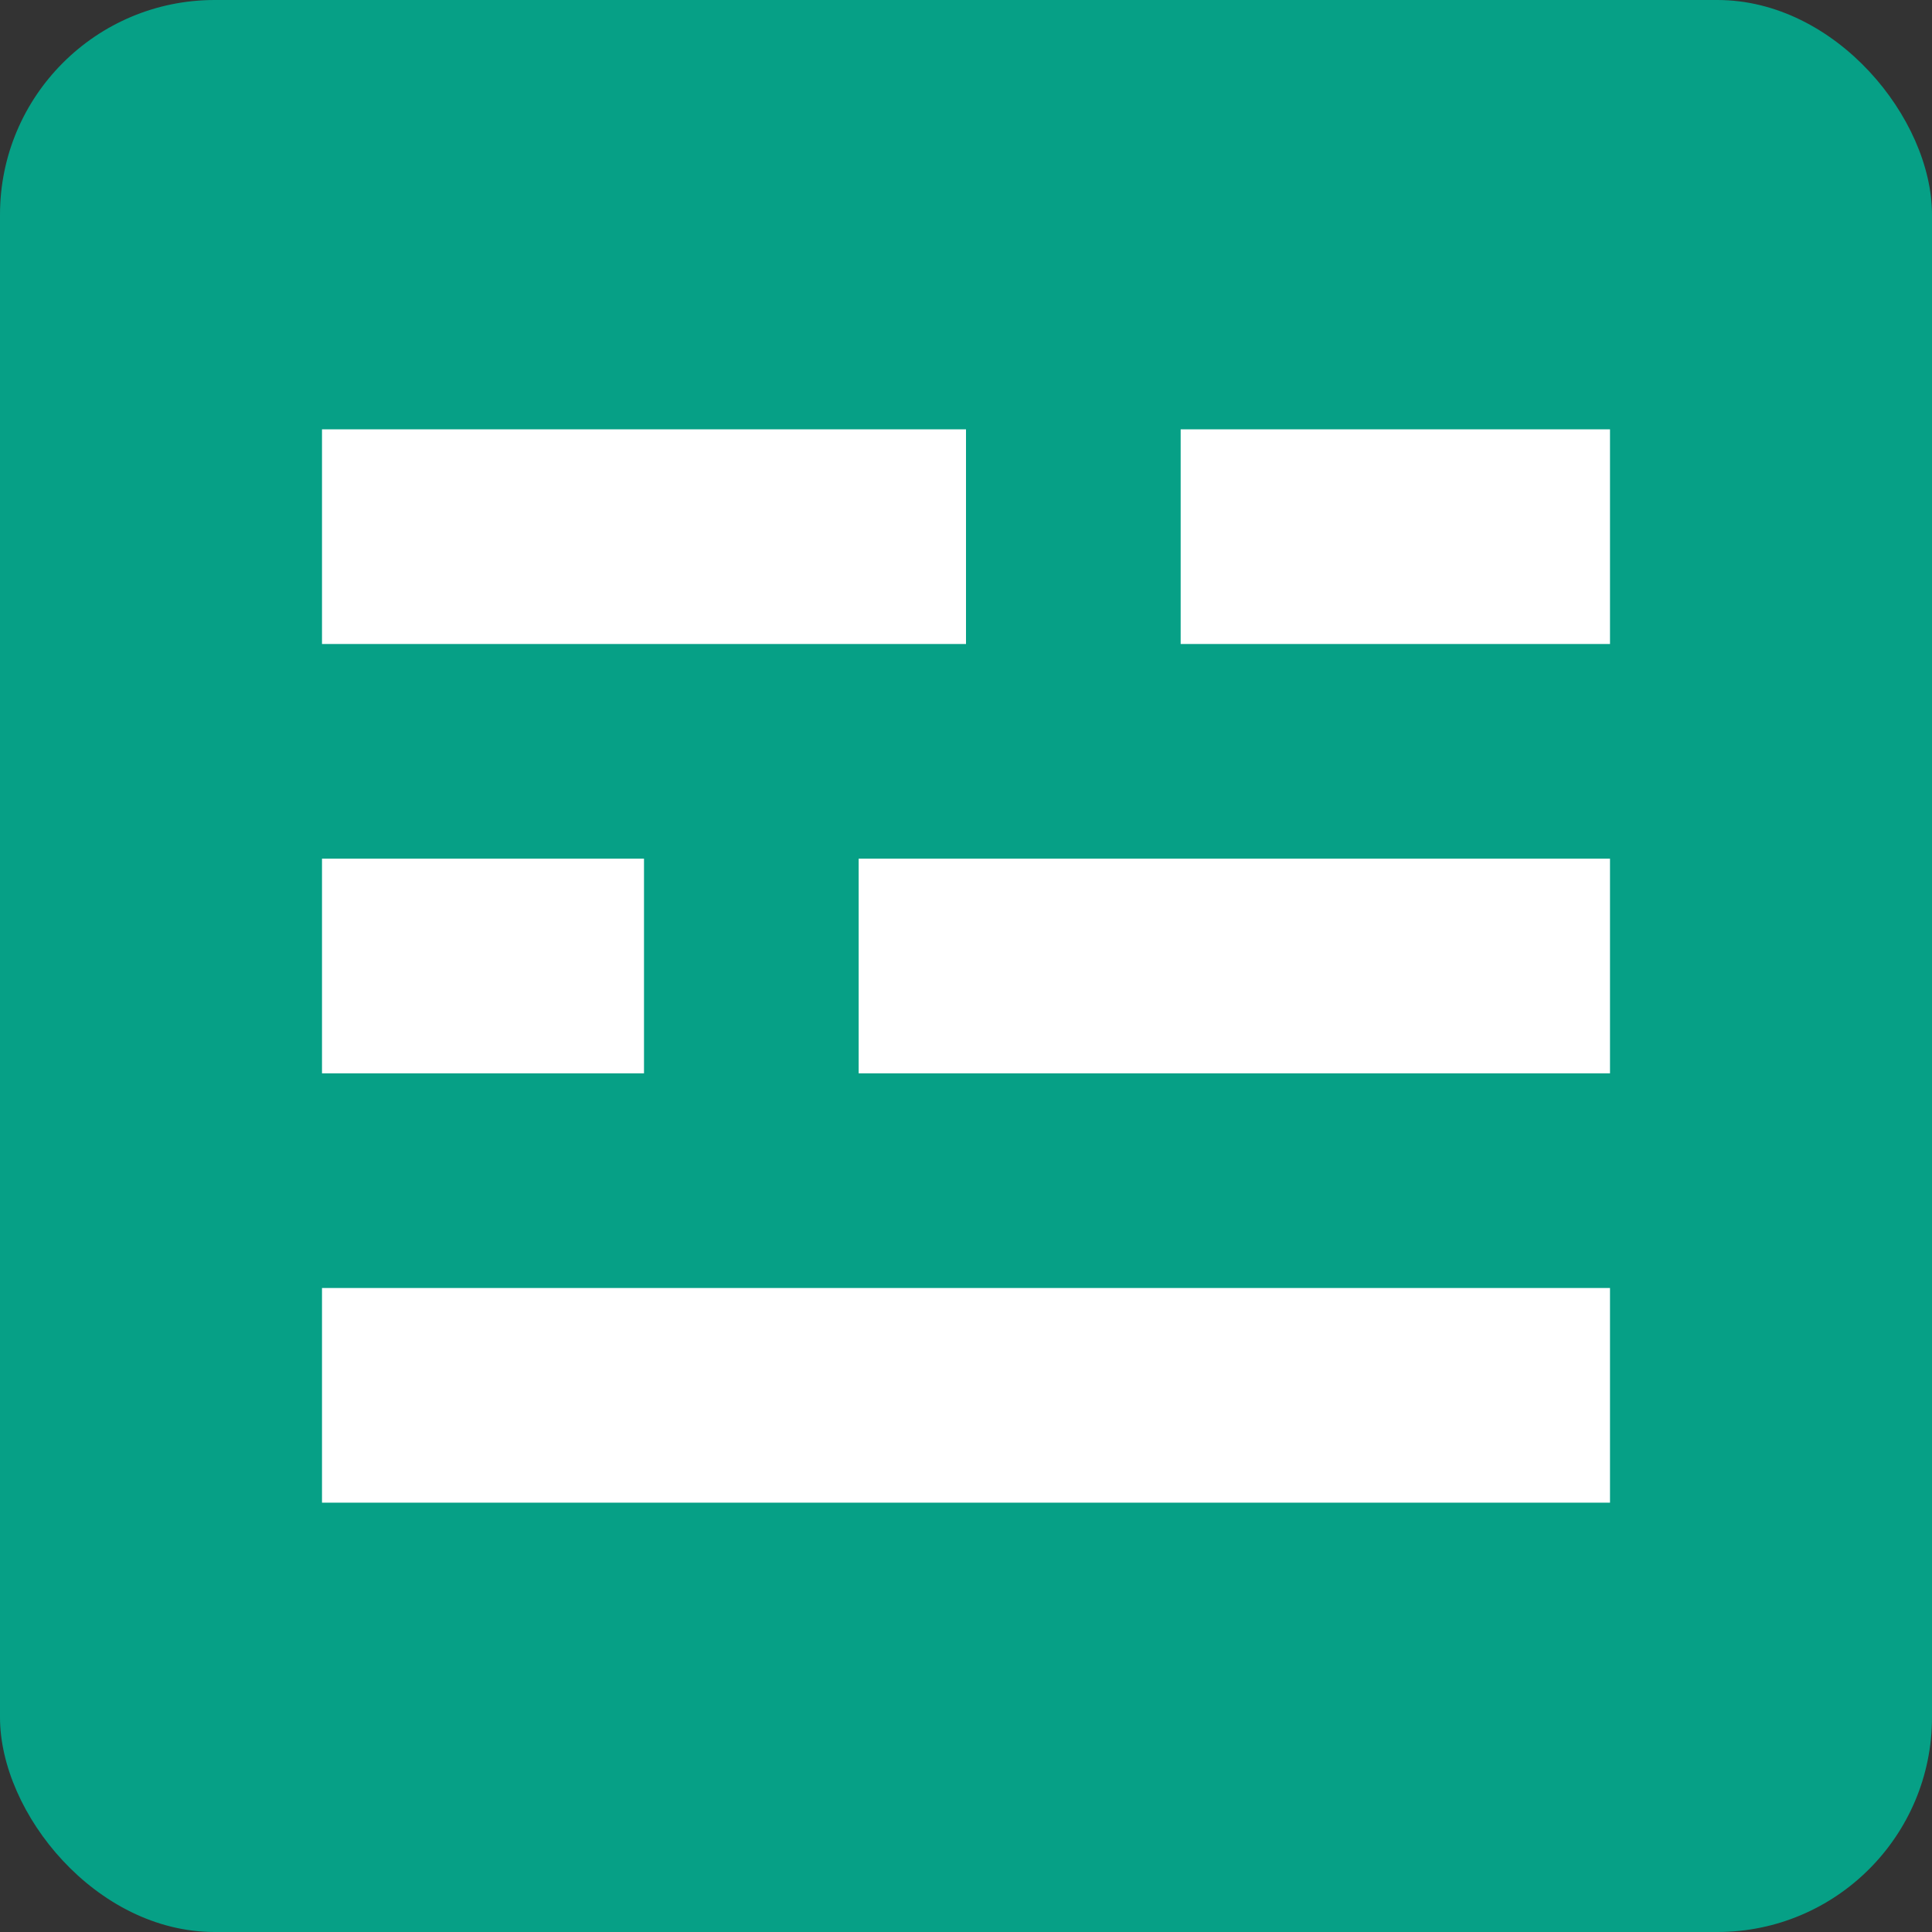 <svg id="ico-SectionNoValue-20px" xmlns="http://www.w3.org/2000/svg" width="18" height="18" viewBox="0 0 18 18">
  <rect x="0" y="0" width="18" height="18" fill="#333333" stroke="none"/>
  <g id="Grupo_8332" data-name="Grupo 8332" transform="translate(-0.04 -0.023)">
    <rect id="Rectángulo_121" data-name="Rectángulo 121" width="18" height="18" rx="2" transform="translate(0.04 0.023)" fill="#06a086"/>
  </g>
  <path id="Línea_1629" data-name="Línea 1629" d="M3,1H0V-1H3Z" transform="translate(3 9)" fill="#fff"/>
  <path id="Línea_1630" data-name="Línea 1630" d="M7,1H0V-1H7Z" transform="translate(8 9)" fill="#fff"/>
  <path id="Línea_1630-2" data-name="Línea 1630" d="M12,1H0V-1H12Z" transform="translate(3 13)" fill="#fff"/>
  <rect id="Rectángulo_3467" data-name="Rectángulo 3467" width="6" height="2" transform="translate(3 4)" fill="#fff"/>
  <rect id="Rectángulo_3468" data-name="Rectángulo 3468" width="4" height="2" transform="translate(11 4)" fill="#fff"/>
</svg>
